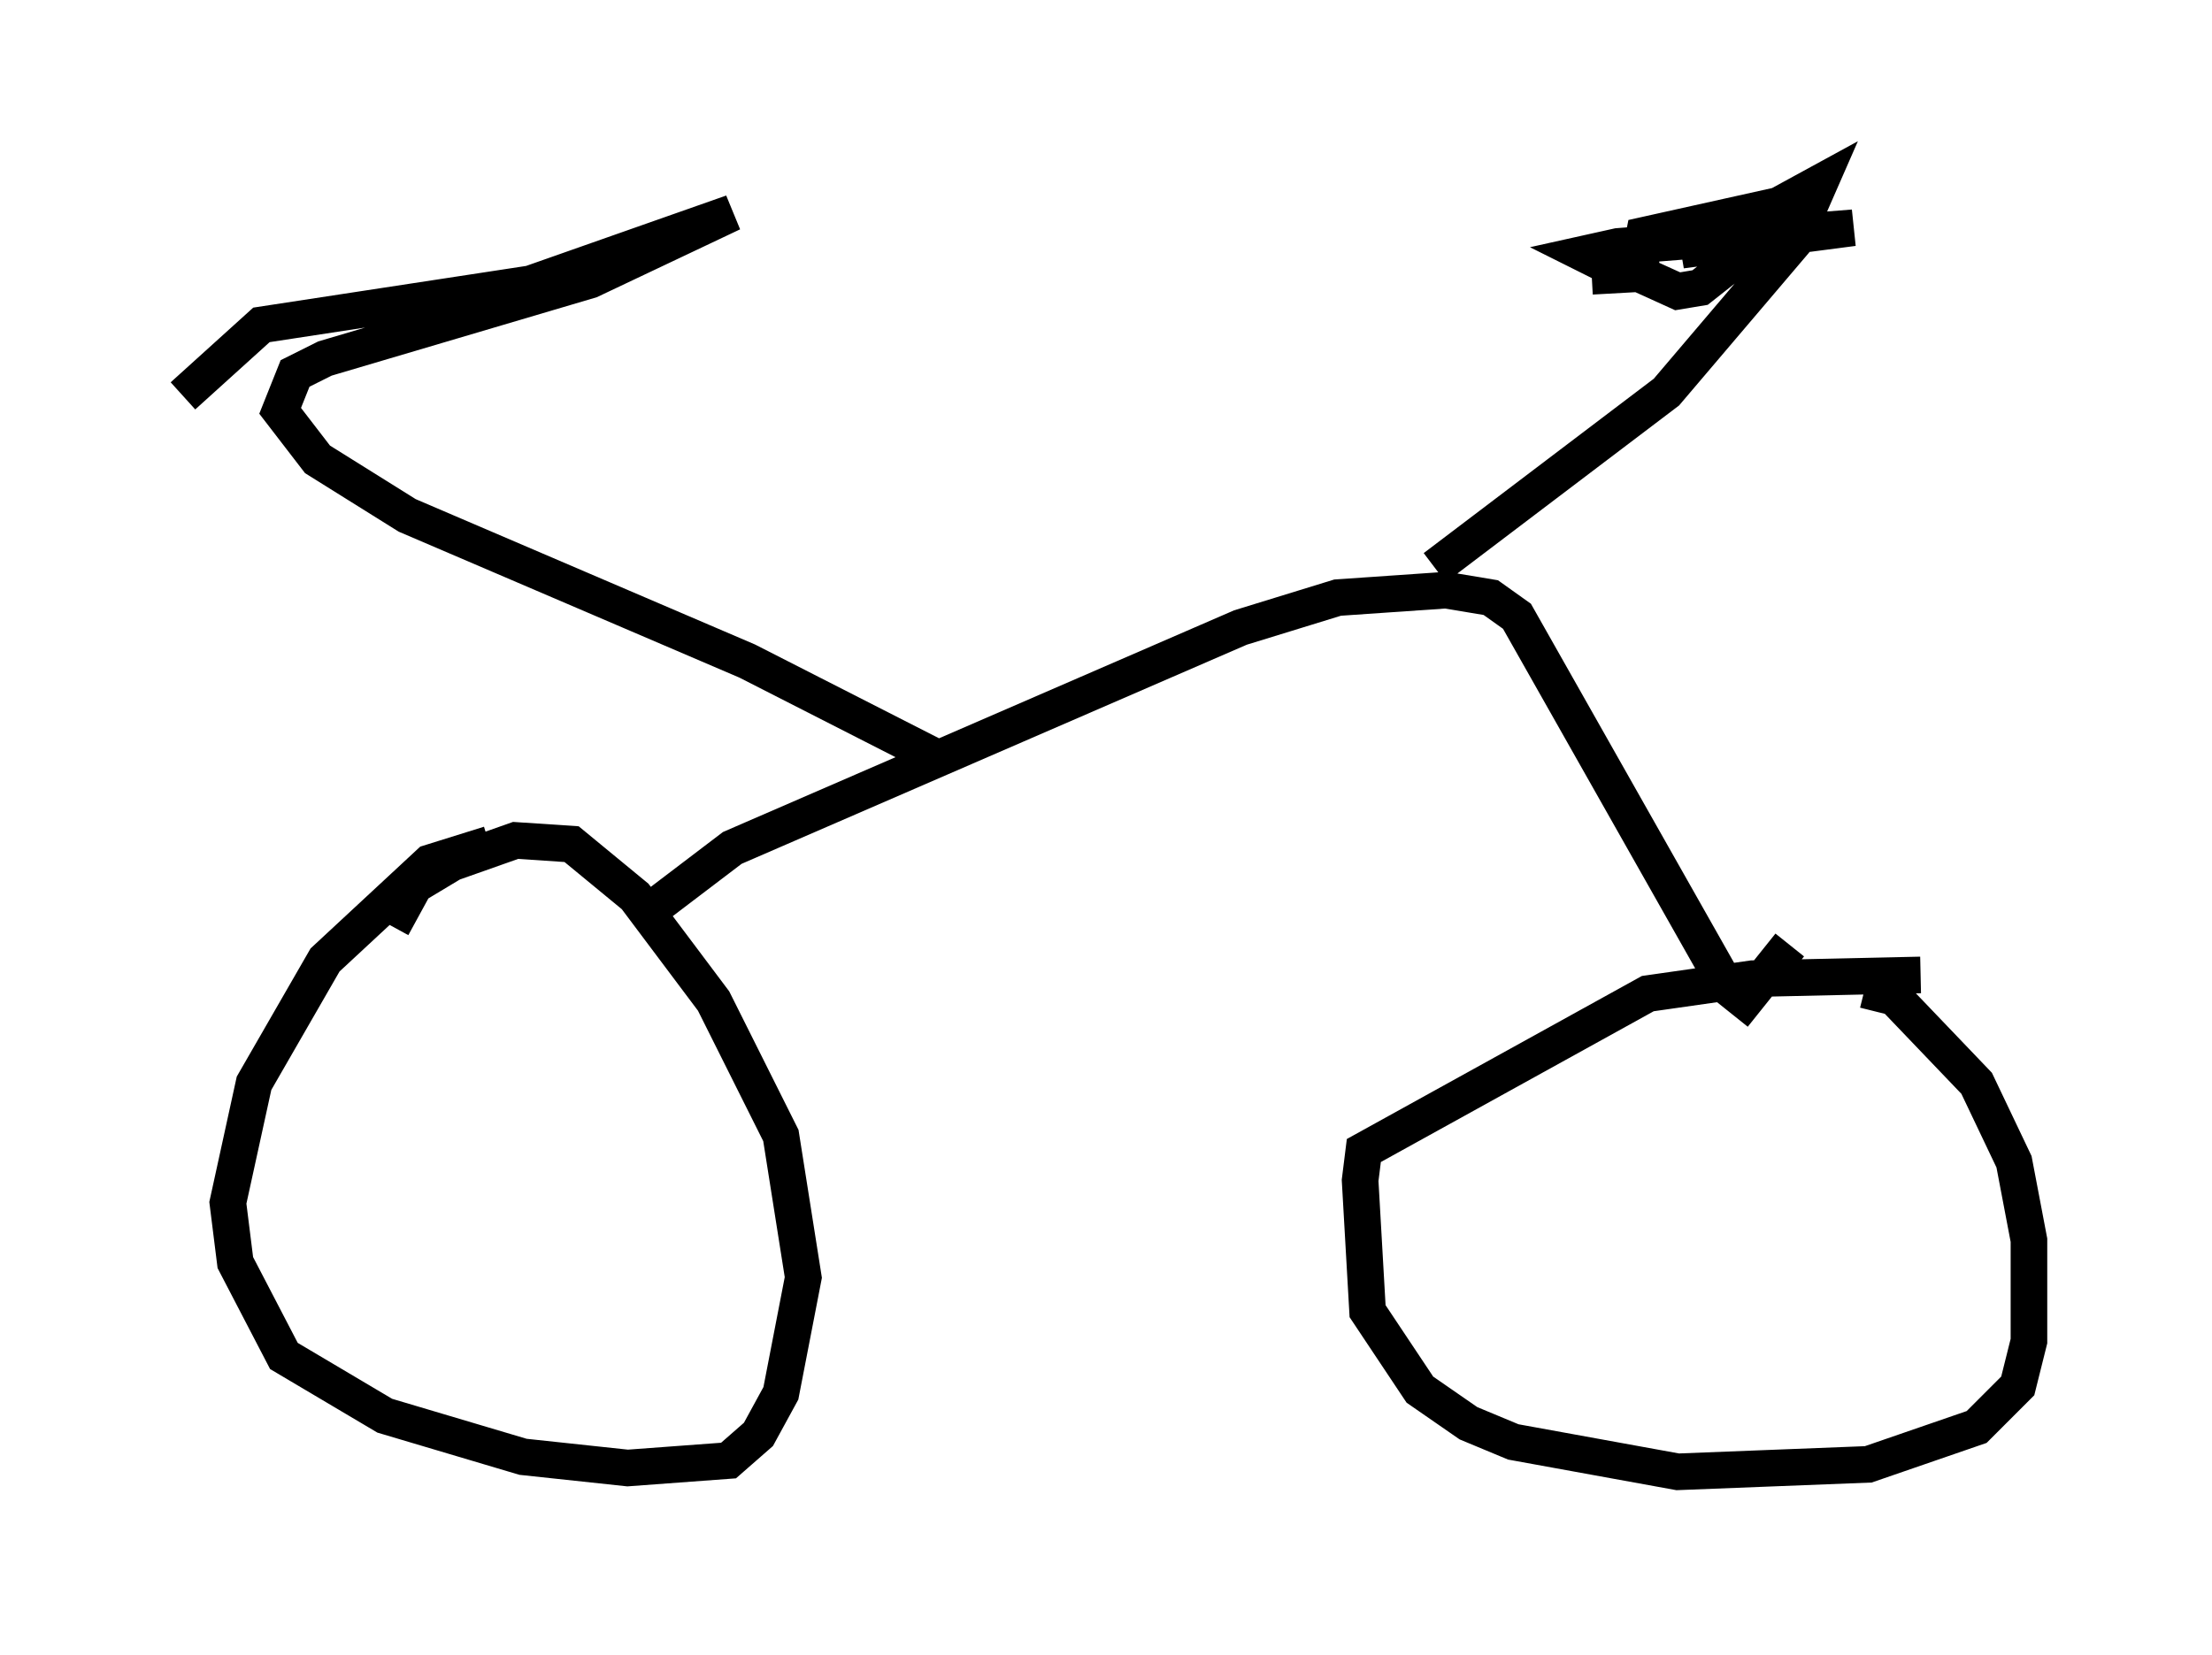 <?xml version="1.0" encoding="utf-8" ?>
<svg baseProfile="full" height="45.219" version="1.1" width="60.43" xmlns="http://www.w3.org/2000/svg" xmlns:ev="http://www.w3.org/2001/xml-events" xmlns:xlink="http://www.w3.org/1999/xlink"><defs /><rect fill="white" height="45.219" width="60.43" x="0" y="0" /><path d="M14.8, 23.069 m-1.429, 0.0 l-1.633, 0.51 -2.858, 2.654 l-1.94, 3.369 -0.715, 3.267 l0.204, 1.633 1.327, 2.552 l2.756, 1.633 3.777, 1.123 l2.858, 0.306 2.756, -0.204 l0.817, -0.715 0.613, -1.123 l0.613, -3.165 -0.613, -3.879 l-1.838, -3.675 -2.144, -2.858 l-1.735, -1.429 -1.531, -0.102 l-1.735, 0.613 -1.021, 0.613 l-0.613, 1.123 m41.753, 1.327 l-4.594, 0.102 -2.858, 0.408 l-7.758, 4.288 -0.102, 0.817 l0.204, 3.573 1.429, 2.144 l1.327, 0.919 1.225, 0.51 l4.492, 0.817 5.206, -0.204 l2.96, -1.021 1.123, -1.123 l0.306, -1.225 0.0, -2.756 l-0.408, -2.144 -1.021, -2.144 l-2.246, -2.348 -0.817, -0.204 m-33.484, -1.94 l2.552, -1.94 13.883, -6.023 l2.654, -0.817 2.96, -0.204 l1.225, 0.204 0.715, 0.51 l5.717, 10.106 0.51, 0.408 l1.225, -1.531 m-9.698, -10.311 l6.329, -4.798 3.471, -4.083 l0.715, -1.633 -1.123, 0.613 l-3.675, 0.817 -0.204, 1.021 l1.123, 0.51 0.613, -0.102 l1.94, -1.531 -2.45, 0.51 l4.696, -0.613 -6.431, 0.51 l-0.919, 0.204 1.021, 0.51 l1.021, 0.0 -1.838, 0.102 m-17.865, 13.169 l-5.206, -2.654 -9.29, -3.981 l-2.45, -1.531 -1.021, -1.327 l0.408, -1.021 0.817, -0.408 l7.248, -2.144 3.879, -1.838 l-5.513, 1.94 -7.35, 1.123 l-2.144, 1.94 " fill="none" stroke="black" stroke-width="1" /></svg>